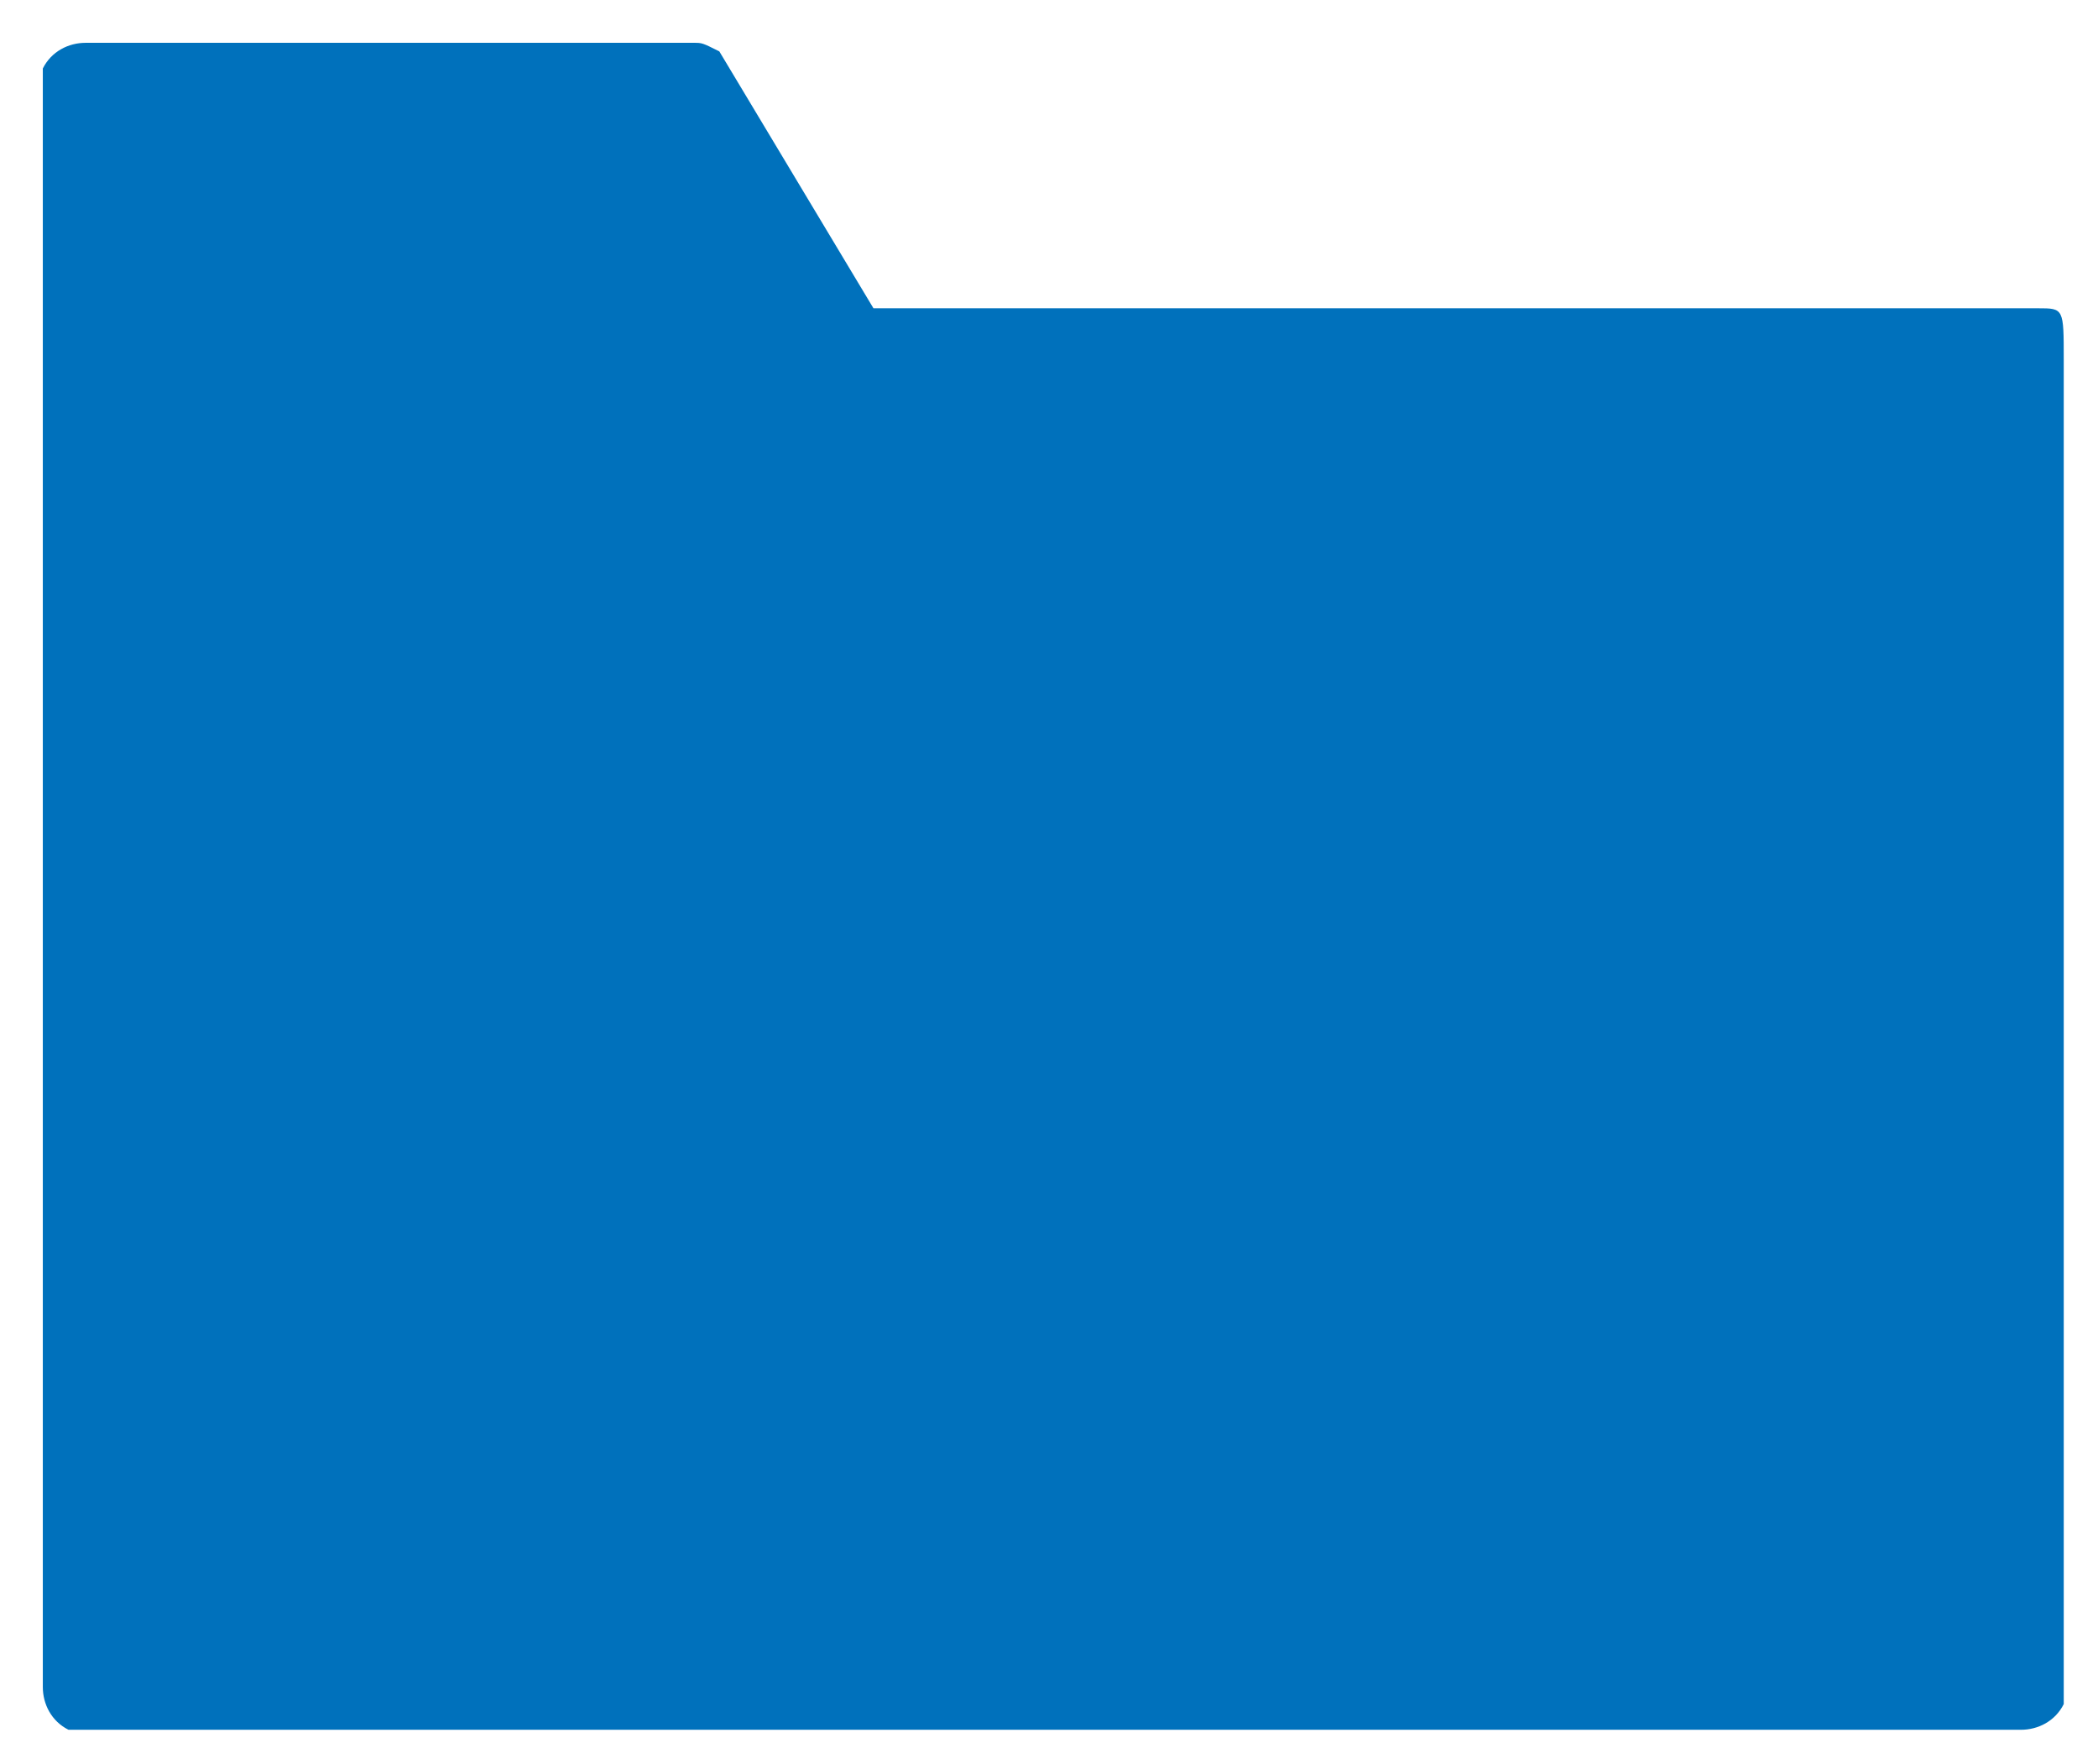 <svg xmlns="http://www.w3.org/2000/svg" viewBox="0 0 24.5 20.6">
    <path fill="#0071bc" d="M23.8 3.6H10.2L8.4.6C8.2.5 8.2.5 8.1.5H1C.8.5.6.6.5.8v18.9c0 .2.1.4.3.5h22.8c.2 0 .4-.1.5-.3V4.2c0-.6 0-.6-.3-.6z"/>
</svg>
